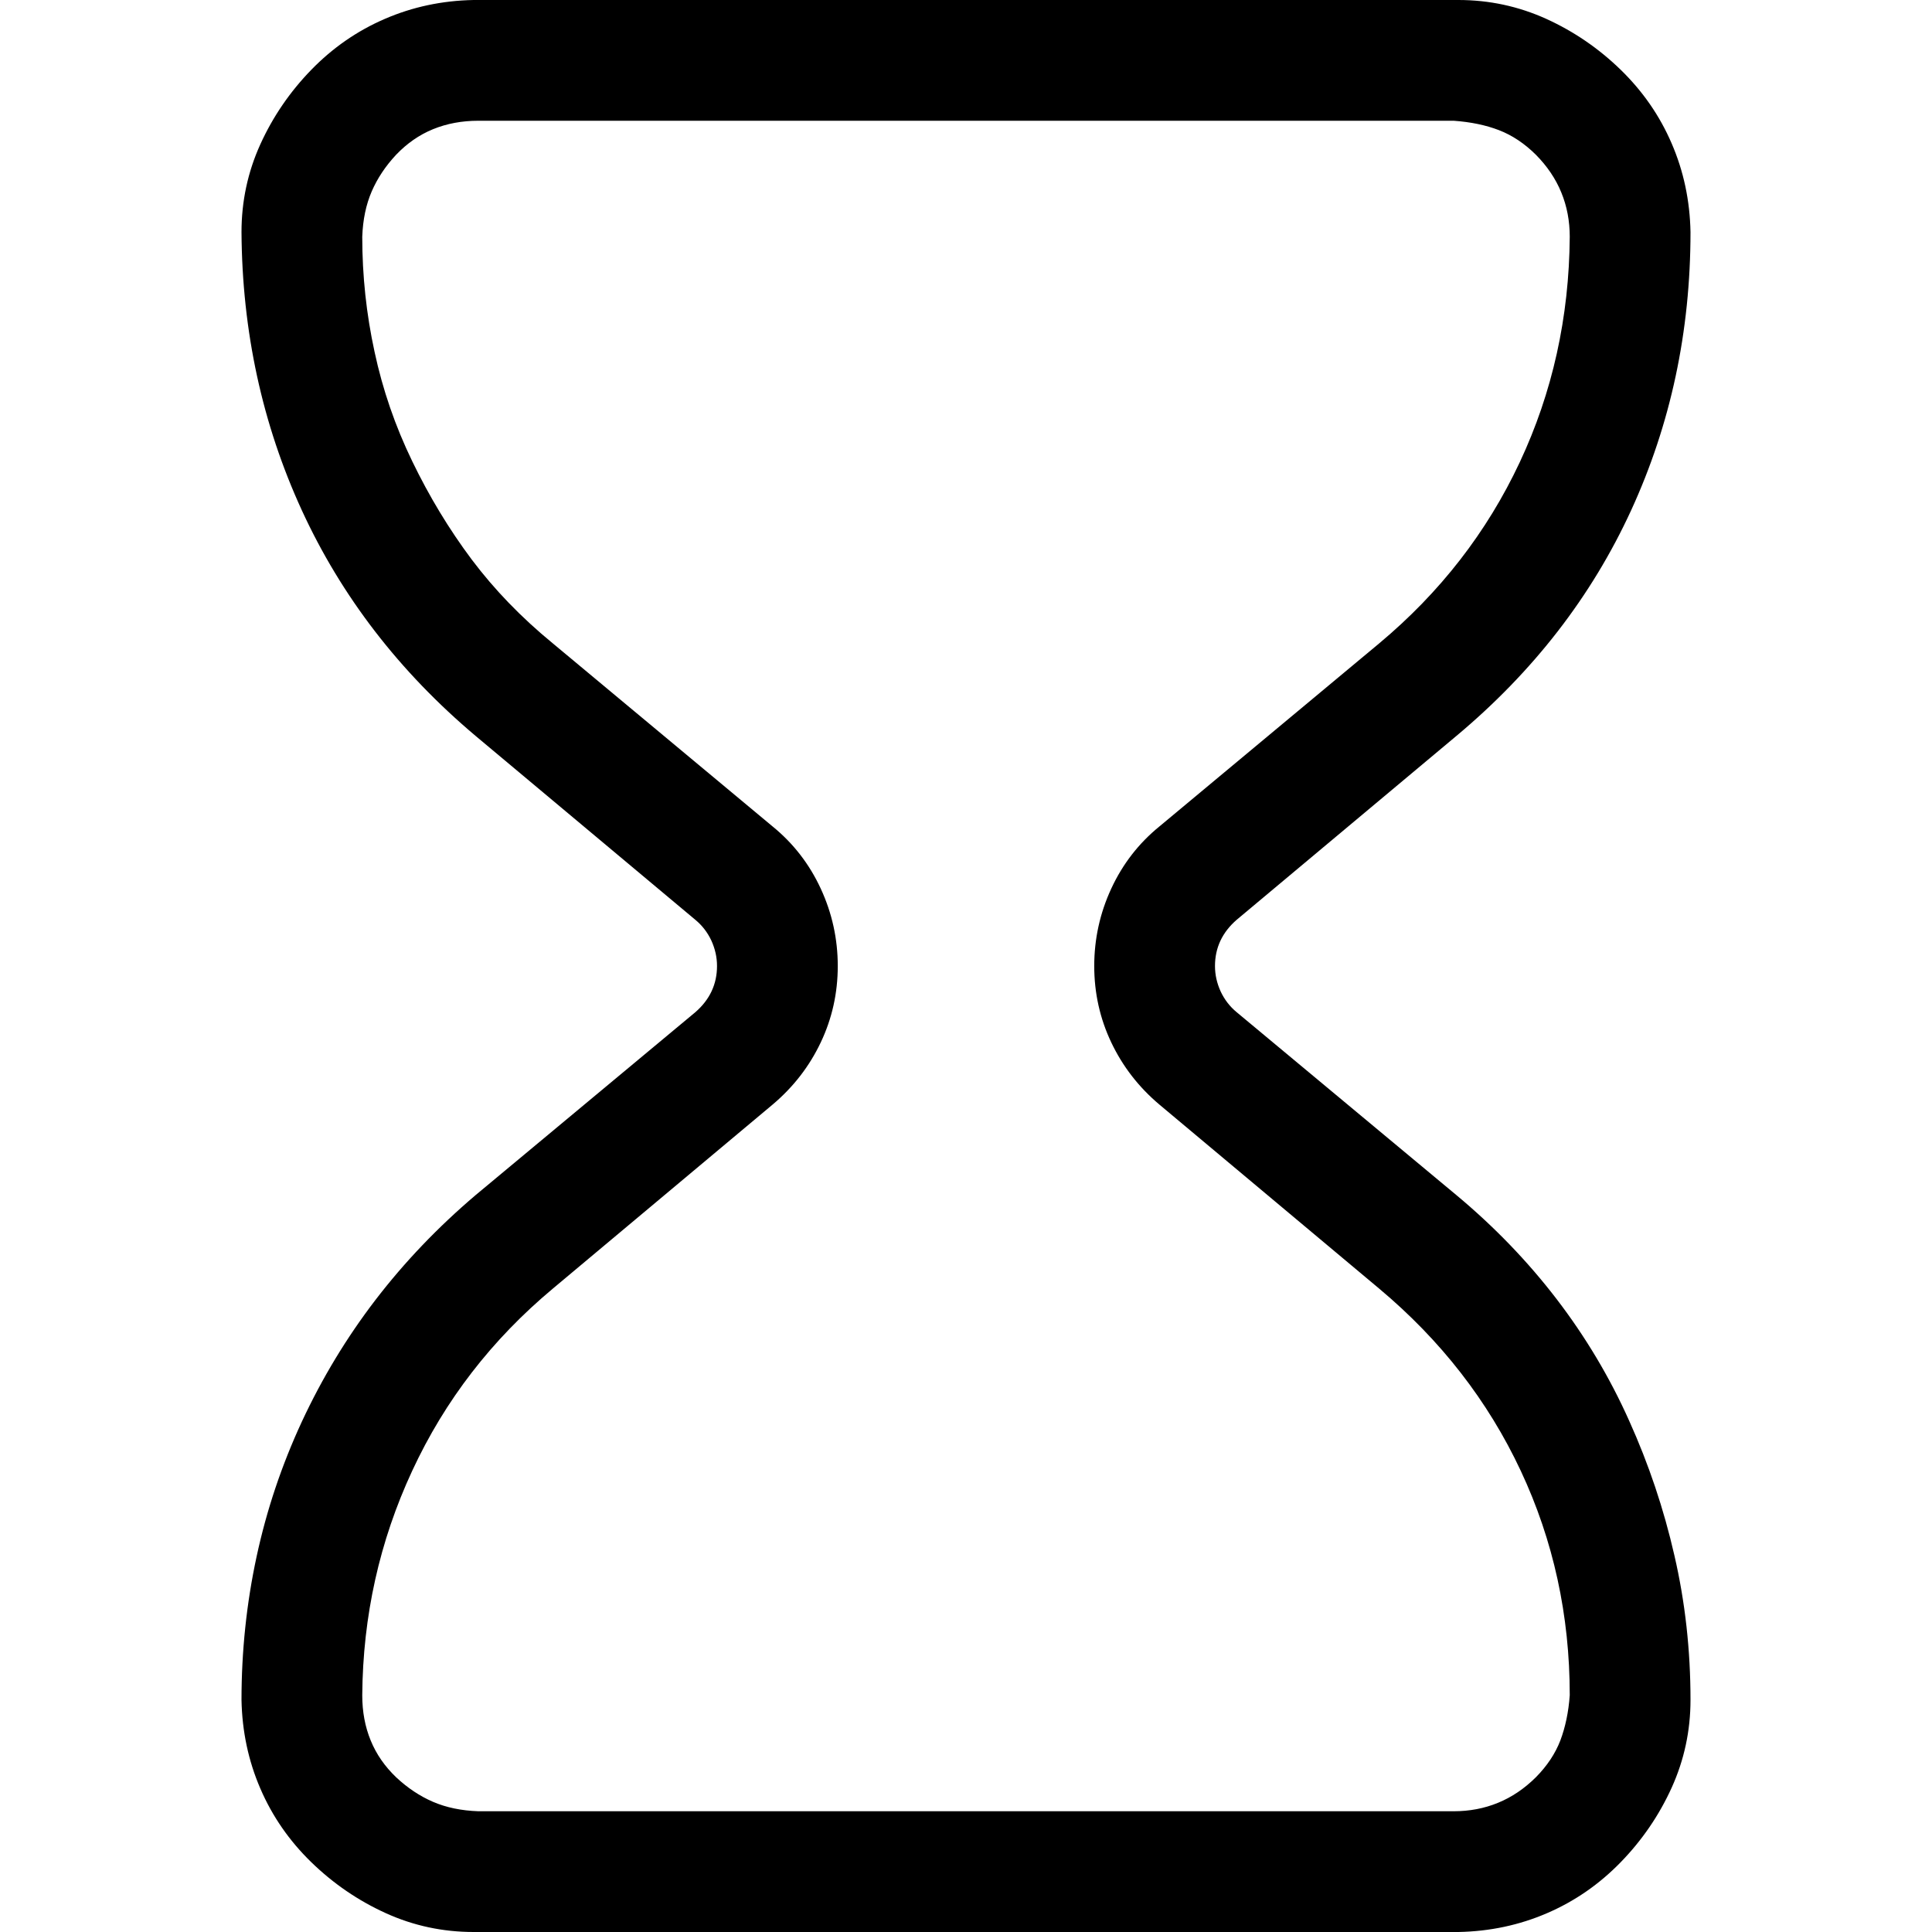 <svg width="16" height="16" viewBox="0 0 16 16" xmlns="http://www.w3.org/2000/svg">
	<path d="M3.922 16C3.667 16 3.424 15.948 3.195 15.844C2.966 15.74 2.76 15.599 2.578 15.422C2.396 15.245 2.255 15.042 2.156 14.812C2.057 14.583 2.005 14.338 2 14.078C2 13.672 2.042 13.276 2.125 12.891C2.208 12.505 2.333 12.133 2.5 11.773C2.667 11.414 2.87 11.078 3.109 10.766C3.349 10.453 3.625 10.164 3.938 9.898L5.758 8.383C5.878 8.279 5.938 8.151 5.938 8C5.938 7.927 5.922 7.857 5.891 7.789C5.859 7.721 5.815 7.664 5.758 7.617L3.938 6.094C3.307 5.562 2.828 4.94 2.5 4.227C2.172 3.513 2.005 2.745 2 1.922C2 1.667 2.052 1.424 2.156 1.195C2.26 0.966 2.401 0.76 2.578 0.578C2.755 0.396 2.958 0.255 3.188 0.156C3.417 0.057 3.661 0.005 3.922 0H12.078C12.333 0 12.575 0.052 12.805 0.156C13.034 0.26 13.24 0.401 13.422 0.578C13.604 0.755 13.745 0.958 13.844 1.188C13.943 1.417 13.995 1.661 14 1.922C14 2.745 13.836 3.513 13.508 4.227C13.18 4.94 12.698 5.562 12.062 6.094L10.242 7.617C10.122 7.721 10.062 7.849 10.062 8C10.062 8.073 10.078 8.143 10.109 8.211C10.141 8.279 10.185 8.336 10.242 8.383L12.062 9.898C12.375 10.159 12.651 10.445 12.891 10.758C13.13 11.07 13.331 11.406 13.492 11.766C13.654 12.125 13.779 12.497 13.867 12.883C13.956 13.268 14 13.667 14 14.078C14 14.333 13.948 14.575 13.844 14.805C13.74 15.034 13.599 15.24 13.422 15.422C13.245 15.604 13.042 15.745 12.812 15.844C12.583 15.943 12.338 15.995 12.078 16H3.922ZM12.039 15C12.169 15 12.292 14.977 12.406 14.93C12.521 14.883 12.625 14.812 12.719 14.719C12.812 14.625 12.88 14.523 12.922 14.414C12.963 14.305 12.99 14.18 13 14.039C13 13.378 12.865 12.758 12.594 12.18C12.323 11.602 11.932 11.099 11.422 10.672L9.602 9.148C9.43 9.003 9.297 8.831 9.203 8.633C9.109 8.435 9.062 8.224 9.062 8C9.062 7.776 9.109 7.562 9.203 7.359C9.297 7.156 9.43 6.984 9.602 6.844L11.422 5.328C11.927 4.906 12.315 4.406 12.586 3.828C12.857 3.25 12.995 2.628 13 1.961C13 1.831 12.977 1.708 12.93 1.594C12.883 1.479 12.812 1.375 12.719 1.281C12.625 1.188 12.523 1.12 12.414 1.078C12.305 1.036 12.18 1.01 12.039 1H3.961C3.826 1 3.701 1.023 3.586 1.07C3.471 1.117 3.37 1.188 3.281 1.281C3.193 1.375 3.125 1.477 3.078 1.586C3.031 1.695 3.005 1.82 3 1.961C3 2.284 3.034 2.602 3.102 2.914C3.169 3.227 3.273 3.529 3.414 3.82C3.555 4.112 3.719 4.383 3.906 4.633C4.094 4.883 4.318 5.115 4.578 5.328L6.398 6.844C6.57 6.984 6.703 7.156 6.797 7.359C6.891 7.562 6.938 7.776 6.938 8C6.938 8.224 6.891 8.435 6.797 8.633C6.703 8.831 6.57 9.003 6.398 9.148L4.578 10.672C4.073 11.094 3.685 11.596 3.414 12.18C3.143 12.763 3.005 13.383 3 14.039C3 14.175 3.023 14.3 3.07 14.414C3.117 14.529 3.188 14.63 3.281 14.719C3.375 14.807 3.477 14.875 3.586 14.922C3.695 14.969 3.82 14.995 3.961 15H12.039Z" />
</svg>
